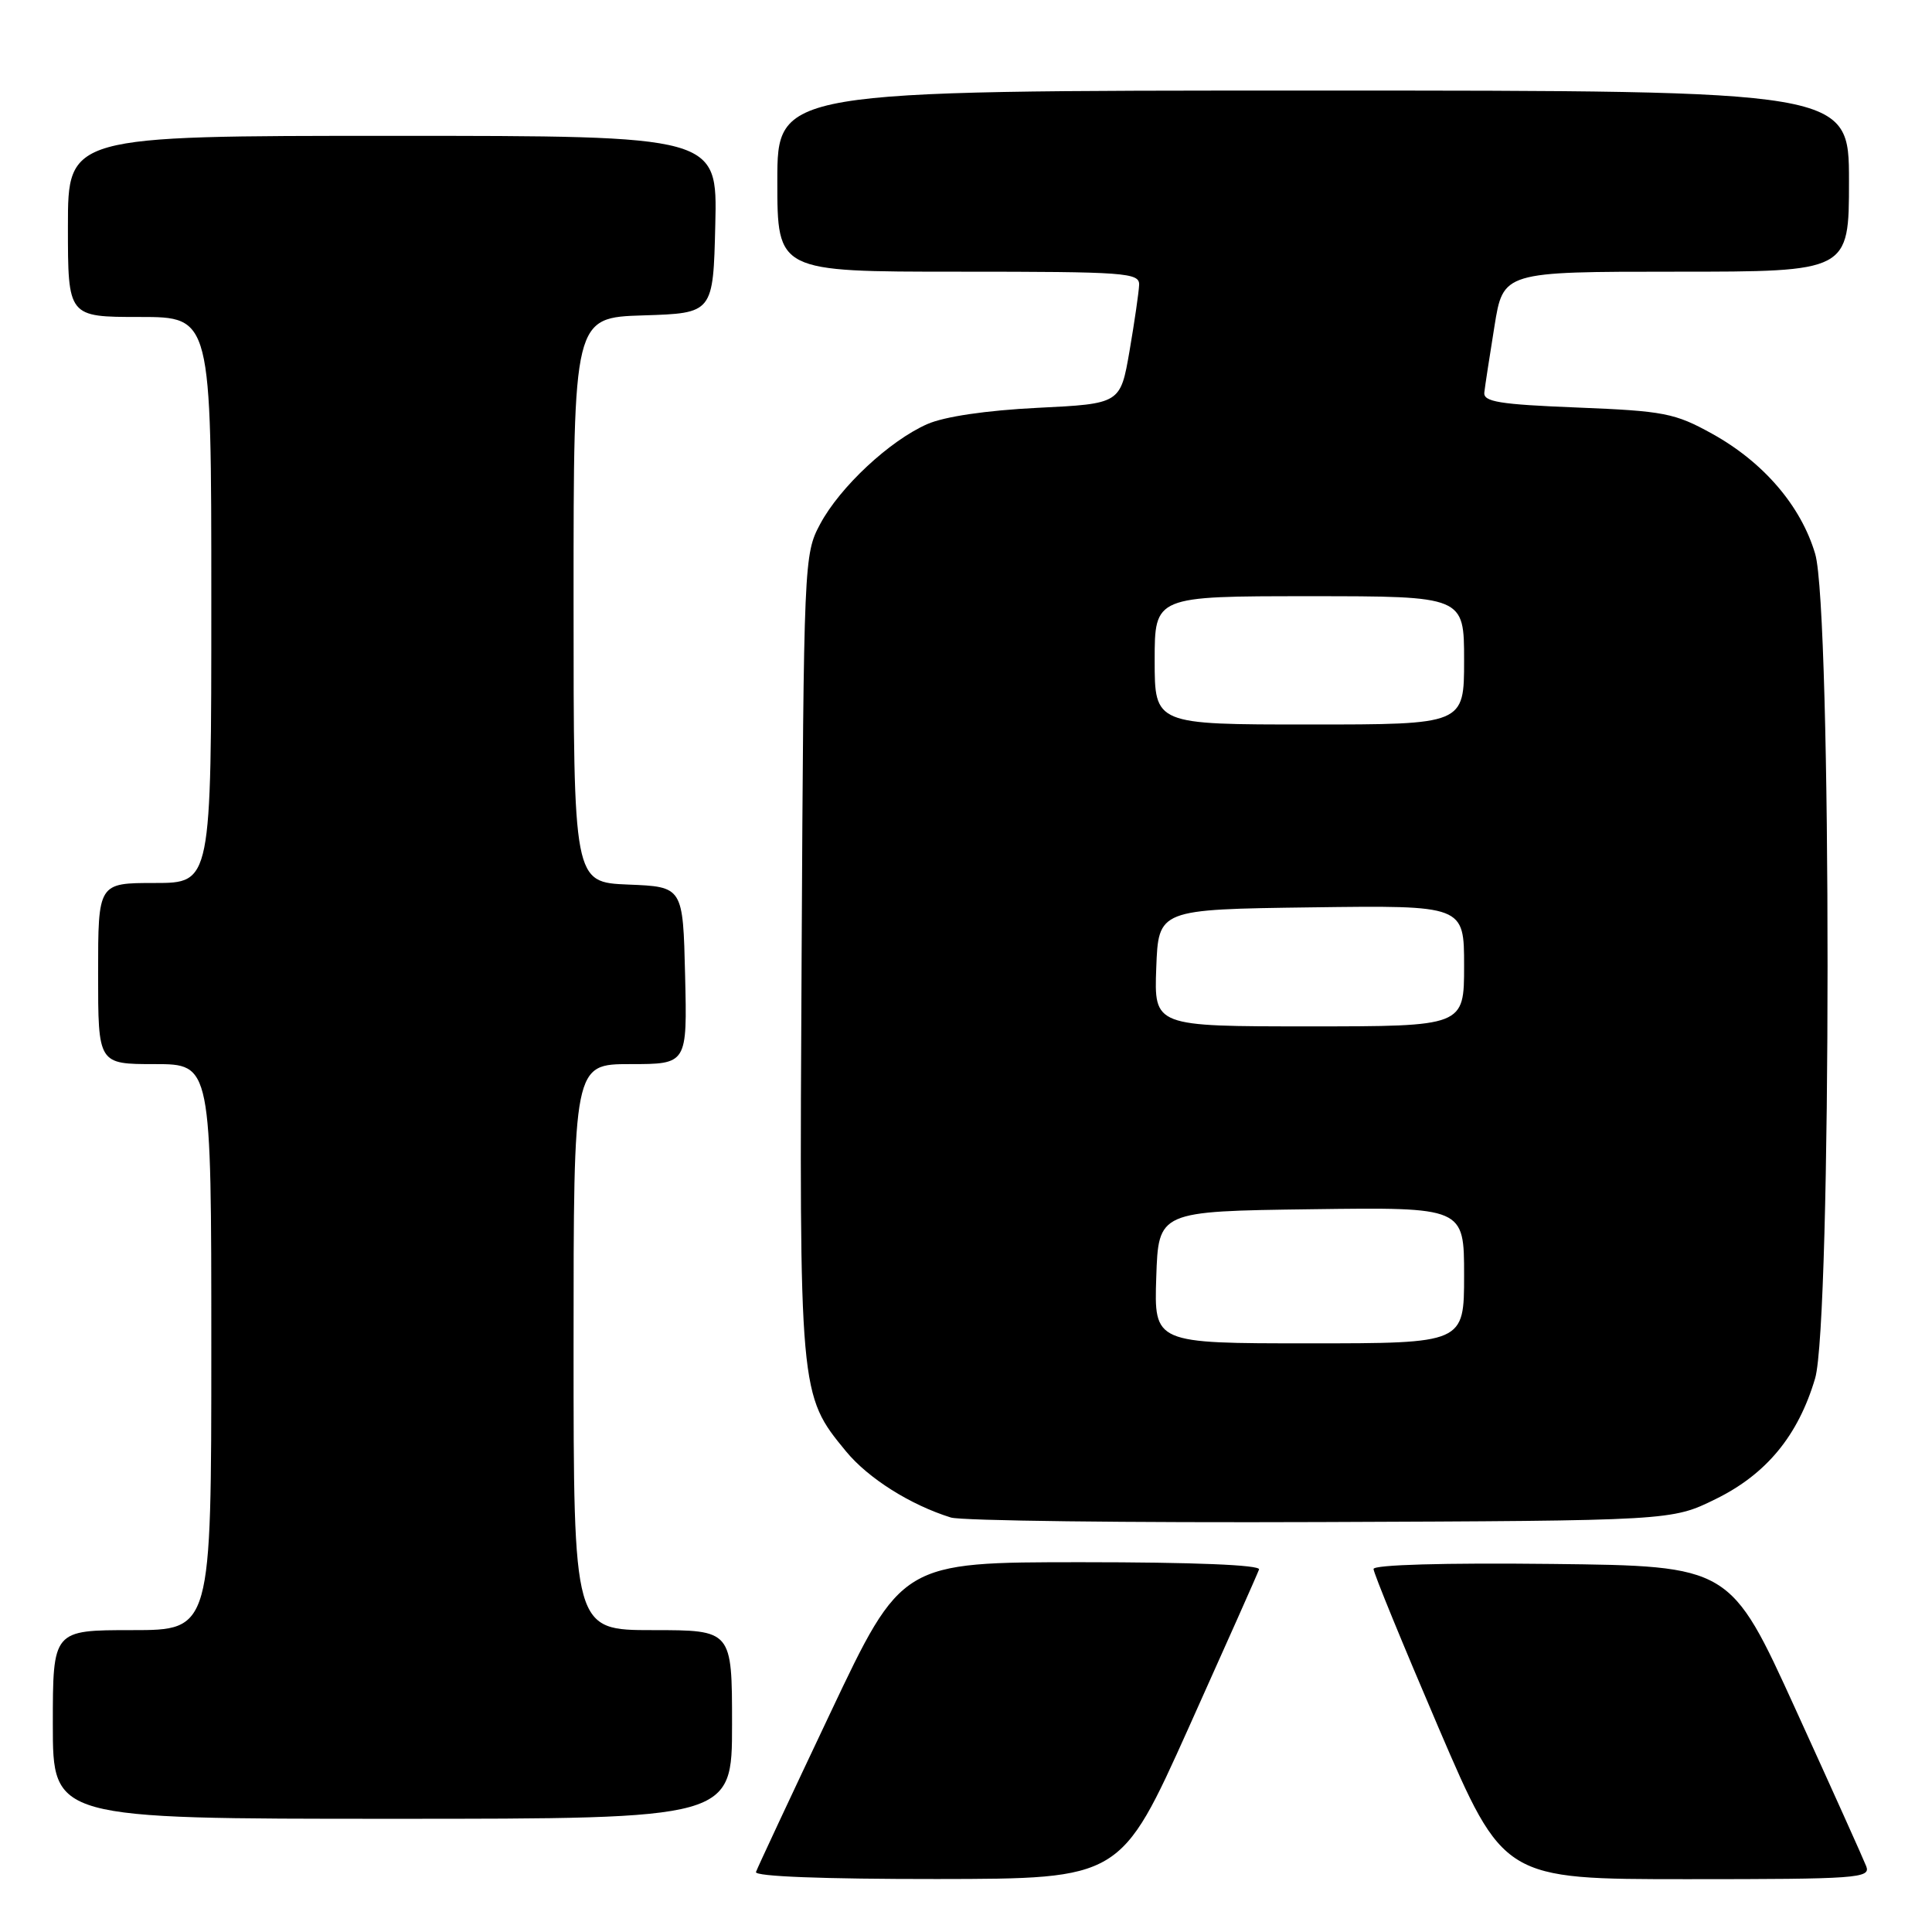 <?xml version="1.0" encoding="UTF-8" standalone="no"?>
<!DOCTYPE svg PUBLIC "-//W3C//DTD SVG 1.1//EN" "http://www.w3.org/Graphics/SVG/1.1/DTD/svg11.dtd" >
<svg xmlns="http://www.w3.org/2000/svg" xmlns:xlink="http://www.w3.org/1999/xlink" version="1.1" viewBox="0 0 256 256">
 <g >
 <path fill="currentColor"
d=" M 157.50 228.94 C 162.45 217.93 166.65 208.49 166.83 207.96 C 167.04 207.36 158.10 207.00 143.33 207.00 C 119.48 207.00 119.48 207.00 109.99 227.05 C 104.77 238.07 100.35 247.52 100.17 248.05 C 99.96 248.64 109.13 248.99 124.17 248.98 C 148.50 248.95 148.50 248.95 157.50 228.94 Z  M 247.29 247.30 C 246.93 246.37 242.73 237.03 237.95 226.55 C 229.27 207.50 229.27 207.50 205.63 207.23 C 191.35 207.07 182.00 207.34 182.00 207.90 C 182.00 208.42 185.88 217.88 190.61 228.92 C 199.23 249.00 199.23 249.00 223.58 249.00 C 246.09 249.00 247.89 248.87 247.29 247.30 Z  M 97.00 228.50 C 97.00 216.00 97.00 216.00 86.50 216.00 C 76.00 216.00 76.00 216.00 76.00 178.50 C 76.00 141.00 76.00 141.00 83.53 141.00 C 91.06 141.00 91.06 141.00 90.78 129.25 C 90.50 117.50 90.50 117.50 83.25 117.21 C 76.00 116.91 76.00 116.91 76.00 79.49 C 76.00 42.08 76.00 42.08 85.25 41.79 C 94.50 41.50 94.50 41.50 94.78 29.75 C 95.06 18.00 95.06 18.00 52.03 18.00 C 9.00 18.00 9.00 18.00 9.00 30.00 C 9.00 42.00 9.00 42.00 18.50 42.00 C 28.00 42.00 28.00 42.00 28.00 79.50 C 28.00 117.00 28.00 117.00 20.50 117.00 C 13.00 117.00 13.00 117.00 13.00 129.00 C 13.00 141.00 13.00 141.00 20.50 141.00 C 28.00 141.00 28.00 141.00 28.00 178.50 C 28.00 216.00 28.00 216.00 17.50 216.00 C 7.00 216.00 7.00 216.00 7.00 228.50 C 7.00 241.00 7.00 241.00 52.00 241.00 C 97.00 241.00 97.00 241.00 97.00 228.50 Z  M 227.32 198.64 C 234.05 195.34 238.26 190.24 240.51 182.65 C 242.70 175.26 242.72 80.77 240.52 73.39 C 238.64 67.03 233.66 61.23 226.86 57.47 C 221.93 54.74 220.50 54.46 209.00 54.00 C 198.67 53.59 196.53 53.24 196.68 52.00 C 196.77 51.17 197.38 47.24 198.02 43.25 C 199.18 36.00 199.18 36.00 222.09 36.00 C 245.00 36.00 245.00 36.00 245.00 24.00 C 245.00 12.00 245.00 12.00 174.00 12.00 C 103.00 12.00 103.00 12.00 103.00 24.00 C 103.00 36.00 103.00 36.00 127.00 36.00 C 149.21 36.00 151.00 36.13 150.94 37.75 C 150.90 38.71 150.33 42.65 149.67 46.50 C 148.46 53.50 148.46 53.50 137.48 54.04 C 130.67 54.38 125.12 55.20 122.86 56.20 C 117.87 58.40 111.30 64.53 108.68 69.43 C 106.53 73.44 106.50 74.25 106.22 126.39 C 105.90 184.73 105.91 184.79 112.10 192.31 C 115.05 195.89 120.61 199.40 126.00 201.08 C 127.38 201.51 149.43 201.78 175.00 201.68 C 221.50 201.50 221.50 201.50 227.32 198.64 Z  M 153.21 169.25 C 153.50 160.50 153.50 160.50 173.75 160.23 C 194.00 159.96 194.00 159.96 194.00 168.98 C 194.00 178.00 194.00 178.00 173.46 178.00 C 152.92 178.00 152.92 178.00 153.21 169.25 Z  M 153.21 128.25 C 153.50 120.50 153.50 120.50 173.75 120.23 C 194.00 119.96 194.00 119.96 194.00 127.98 C 194.00 136.00 194.00 136.00 173.46 136.00 C 152.92 136.00 152.92 136.00 153.21 128.25 Z  M 153.00 87.50 C 153.00 79.00 153.00 79.00 173.50 79.00 C 194.00 79.00 194.00 79.00 194.00 87.50 C 194.00 96.00 194.00 96.00 173.50 96.00 C 153.00 96.00 153.00 96.00 153.00 87.50 Z "/>
</g>
</svg>